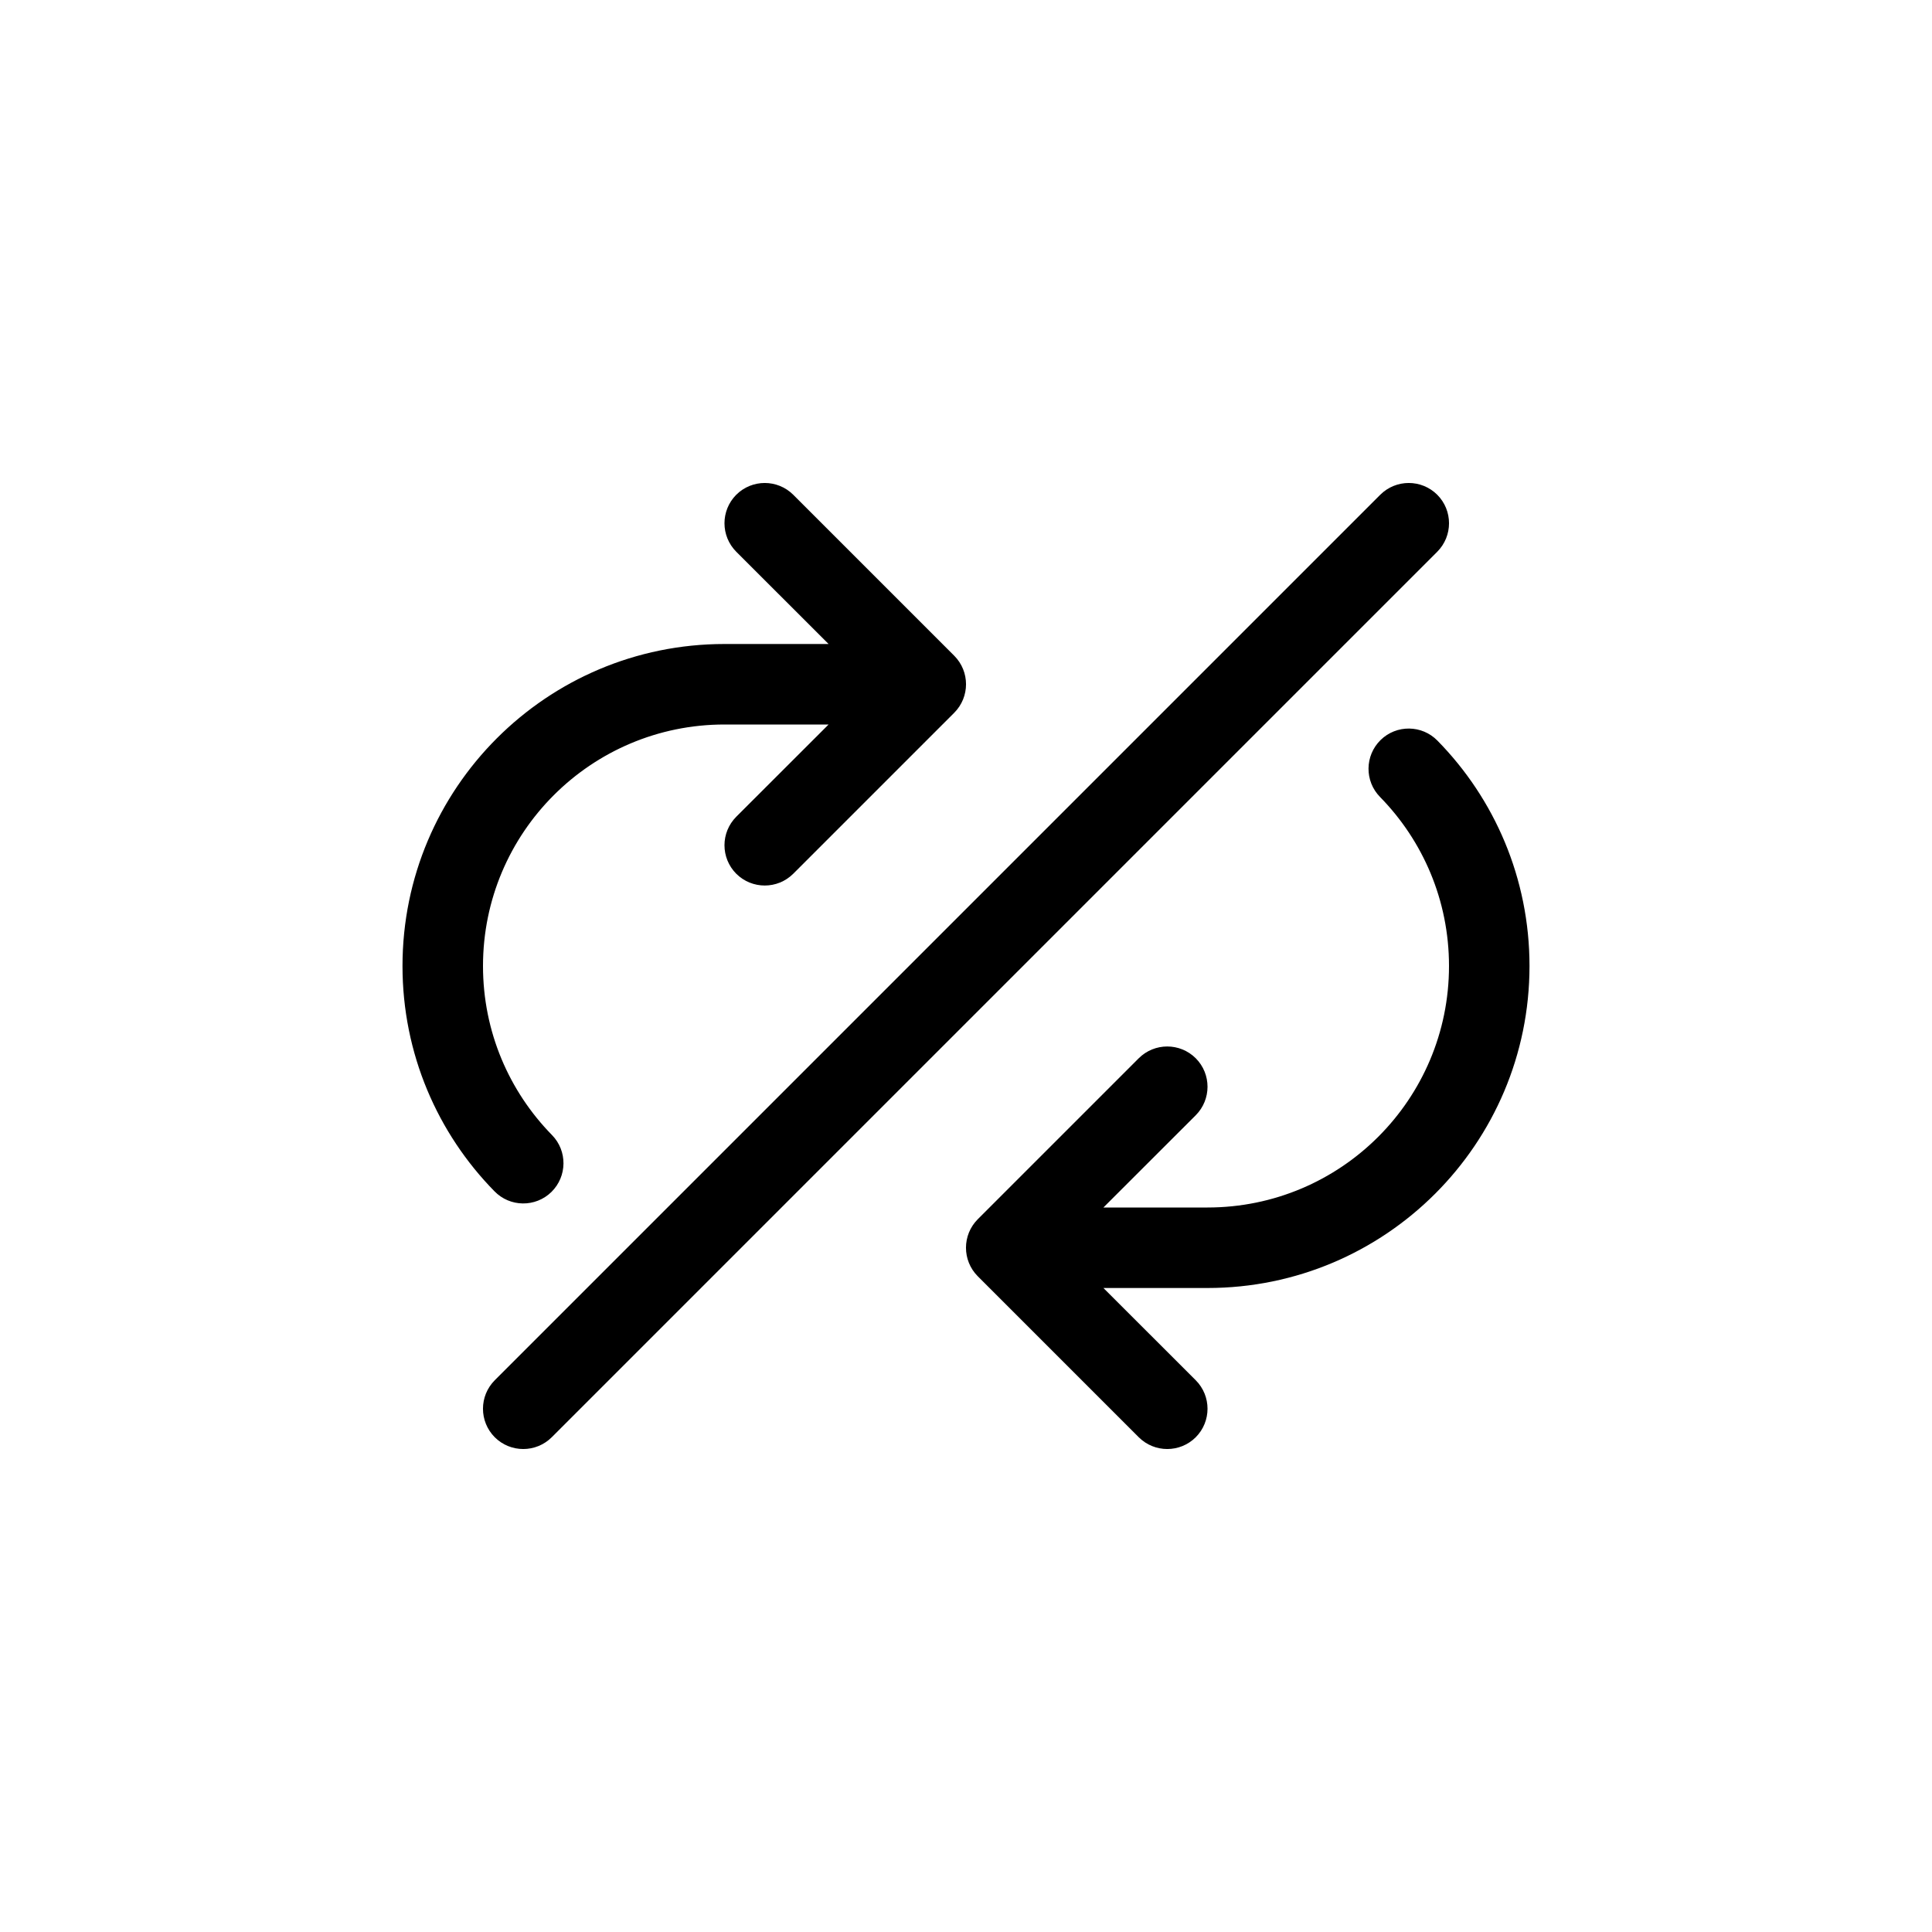 <svg width="24" height="24" viewBox="0 0 24 24" fill="none" xmlns="http://www.w3.org/2000/svg">
<path fill-rule="evenodd" clip-rule="evenodd" d="M17.854 6.854C18.049 6.658 18.049 6.342 17.854 6.146C17.658 5.951 17.342 5.951 17.146 6.146L6.146 17.146C5.951 17.342 5.951 17.658 6.146 17.854C6.342 18.049 6.658 18.049 6.854 17.854L17.854 6.854ZM9.146 6.146C9.342 5.951 9.658 5.951 9.854 6.146L11.854 8.146C12.049 8.342 12.049 8.658 11.854 8.854L9.854 10.854C9.658 11.049 9.342 11.049 9.146 10.854C8.951 10.658 8.951 10.342 9.146 10.146L10.293 9H9C7.343 9 6 10.343 6 12C6 12.818 6.326 13.558 6.857 14.1C7.05 14.297 7.047 14.613 6.85 14.807C6.653 15 6.336 14.997 6.143 14.799C5.436 14.079 5 13.09 5 12C5 9.791 6.791 8 9 8H10.293L9.146 6.854C8.951 6.658 8.951 6.342 9.146 6.146ZM17.15 9.193C17.347 9 17.664 9.003 17.857 9.201C18.564 9.921 19 10.91 19 12C19 14.209 17.209 16 15 16H13.707L14.854 17.146C15.049 17.342 15.049 17.658 14.854 17.854C14.658 18.049 14.342 18.049 14.146 17.854L12.146 15.854C11.951 15.658 11.951 15.342 12.146 15.146L14.146 13.146C14.342 12.951 14.658 12.951 14.854 13.146C15.049 13.342 15.049 13.658 14.854 13.854L13.707 15H15C16.657 15 18 13.657 18 12C18 11.182 17.674 10.442 17.143 9.9C16.95 9.703 16.953 9.387 17.15 9.193Z" fill="currentColor" />
</svg>

